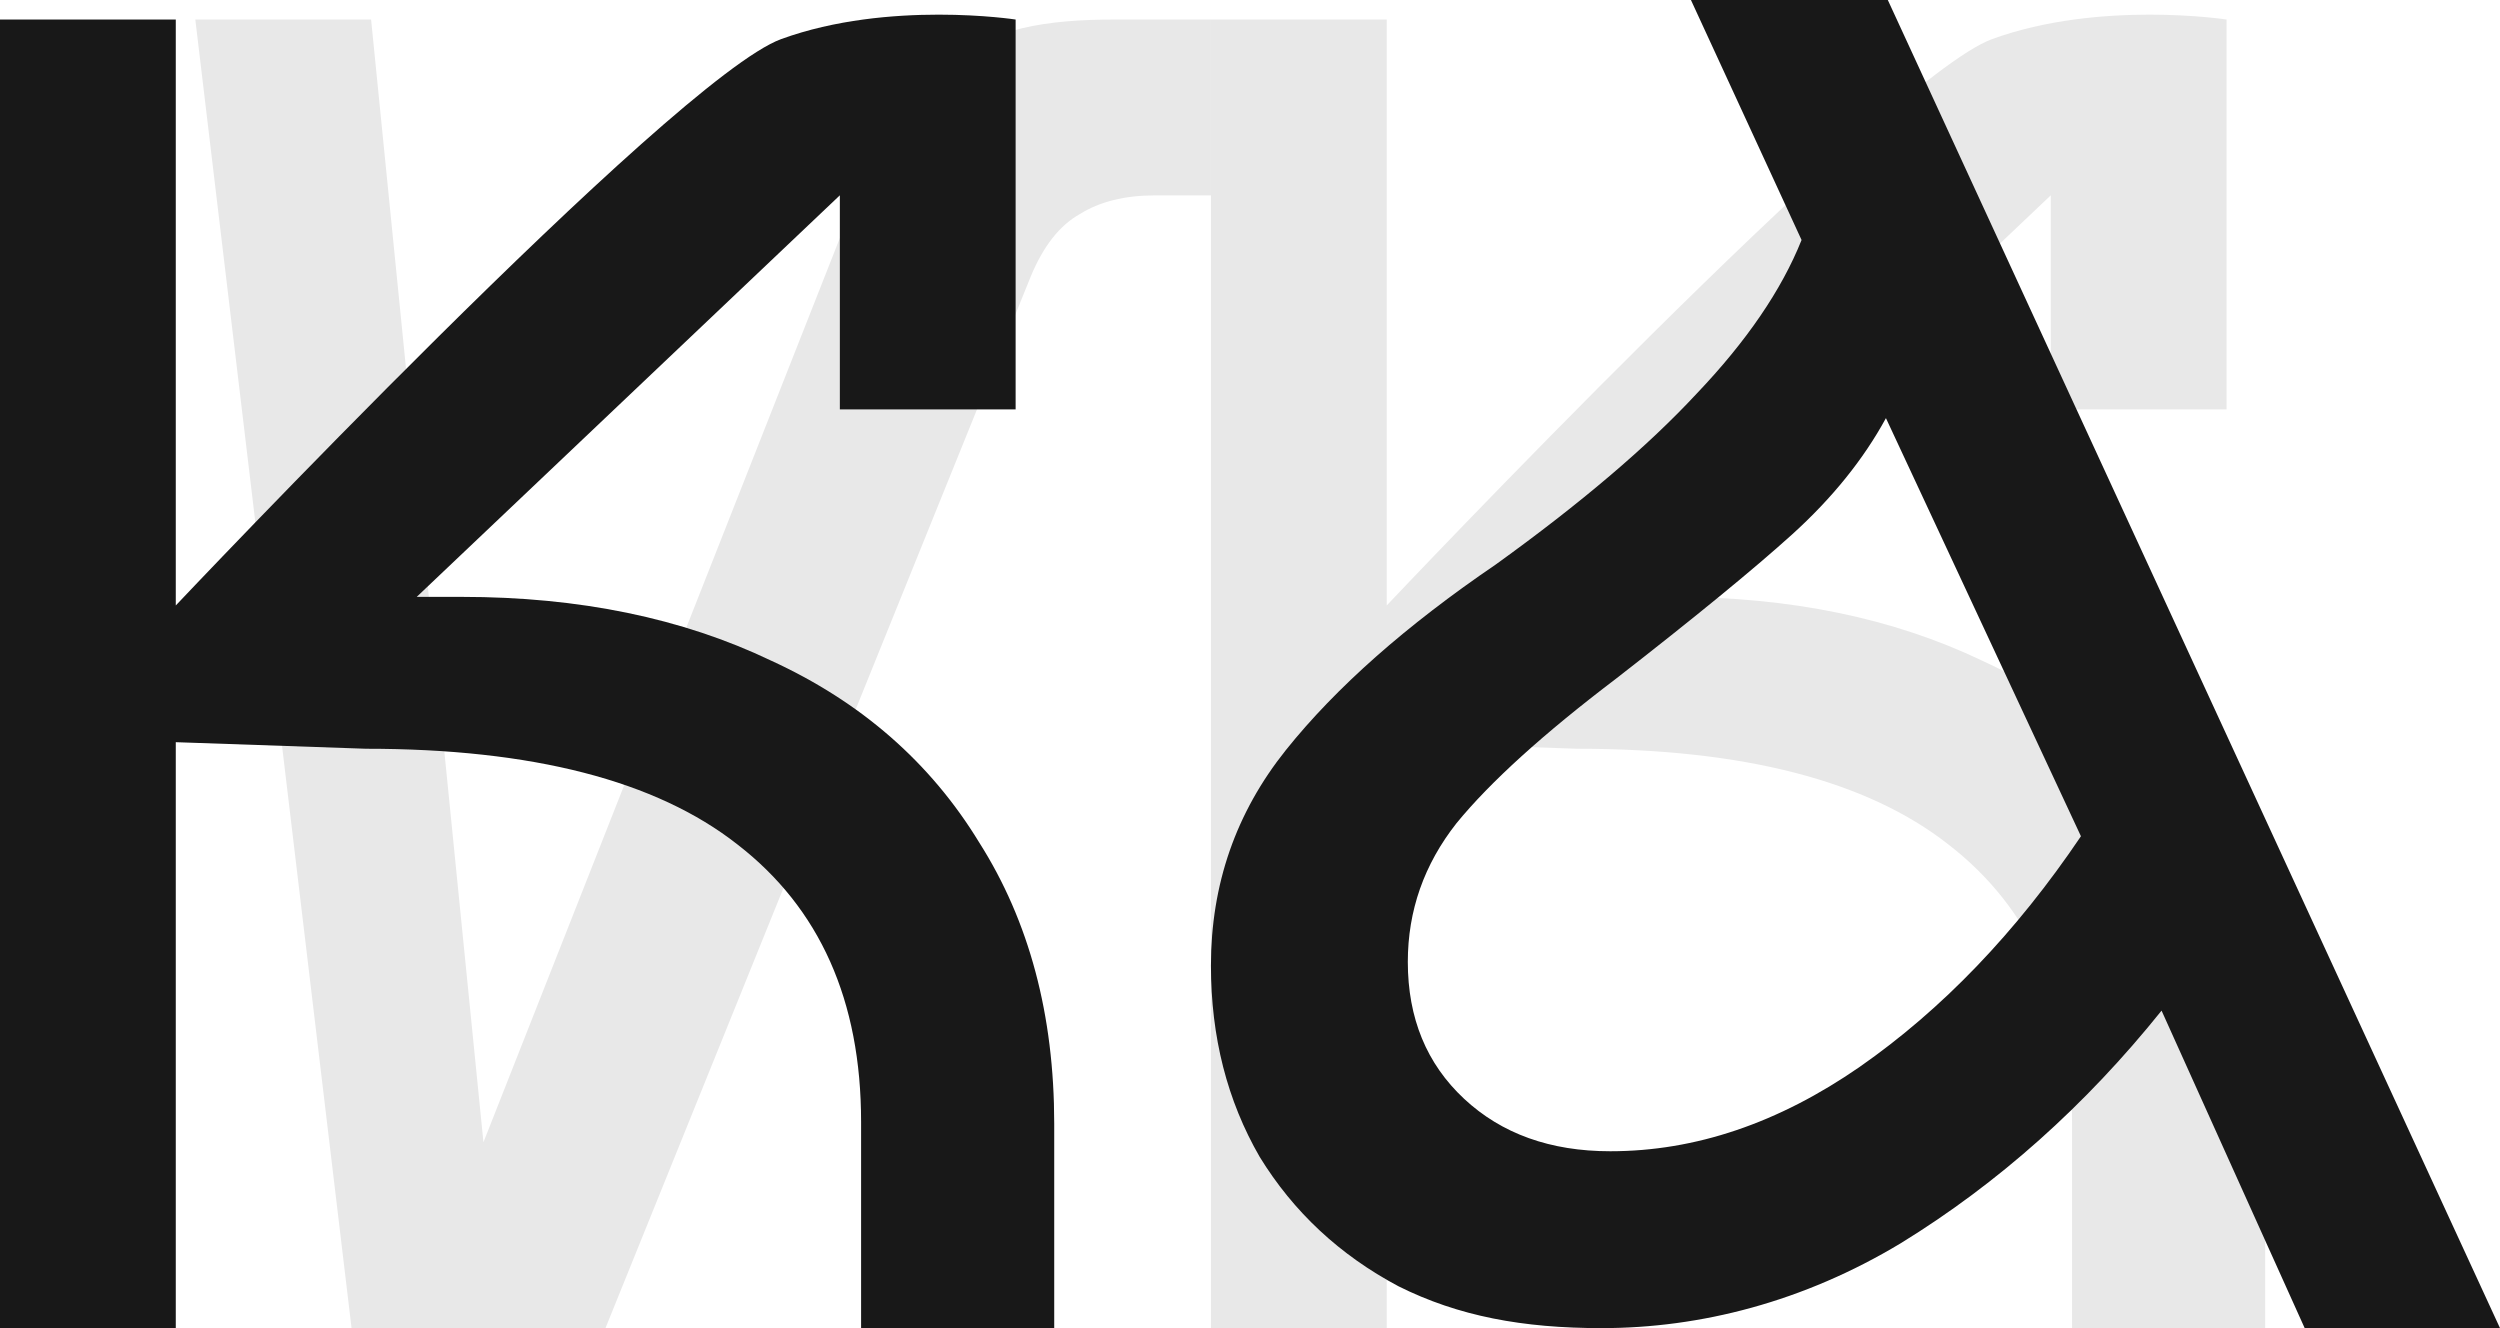 <svg width="128" height="68" viewBox="0 0 128 68" fill="none" xmlns="http://www.w3.org/2000/svg">
<g clip-path="url(#clip0_3_15)">
<path d="M42.992 12.212C44.592 8.052 46.448 5.076 48.56 3.284C50.736 1.428 53.584 1 57.104 1C58.32 1 59.5 1 62 1V10.004H59.12C57.584 10.004 56.304 10.324 55.28 10.964C54.256 11.54 53.424 12.596 52.784 14.132L31 68H18L10 1H19L24.752 58.484L42.992 12.212Z" fill="#E8E8E8"/>
<path d="M23.64 30.56C29.656 30.56 34.936 31.648 39.48 33.824C44.088 35.936 47.64 39.04 50.136 43.136C52.696 47.168 53.976 51.968 53.976 57.536V68H44.088V57.44C44.088 51.232 41.976 46.496 37.752 43.232C33.592 39.968 27.256 38.336 18.744 38.336L9 38V68H0V1H9V31C9 31 34.5 4 40 2C45.5 5.96046e-07 52 1 52 1V20.96H43V10L21.336 30.56H23.64Z" fill="#181818"/>
<path d="M85.64 30.56C91.656 30.56 96.936 31.648 101.48 33.824C106.088 35.936 109.64 39.04 112.136 43.136C114.696 47.168 115.976 51.968 115.976 57.536V68H106.088V57.44C106.088 51.232 103.976 46.496 99.752 43.232C95.592 39.968 89.256 38.336 80.744 38.336L71 38V68H62V1H71V31C71 31 96.5 4 102 2C107.5 5.96046e-07 114 1 114 1V20.96H105V10L83.336 30.56H85.64Z" fill="#E8E8E8"/>
<path d="M118 68L110.672 51.744C106.768 56.608 102.32 60.576 97.328 63.648C92.336 66.656 87.056 68 82 68C77.968 68 74.672 67.392 71.6 65.856C68.592 64.256 66.224 62.048 64.496 59.232C62.832 56.352 62 53.088 62 49.44C62 45.28 63.28 41.6 65.84 38.4C68.4 35.2 71.984 32.032 76.592 28.896C80.944 25.76 84.368 22.848 86.864 20.16C89.424 17.472 91.216 14.848 92.24 12.288L86.576 0H96.656L128 68H118ZM82.448 58.944C86.8 58.944 91.056 57.504 95.216 54.624C99.44 51.68 103.216 47.744 106.544 42.816L96.56 21.408C95.408 23.52 93.808 25.504 91.76 27.36C89.776 29.152 86.768 31.616 82.736 34.752C79.024 37.568 76.304 40.032 74.576 42.144C72.912 44.256 72.08 46.624 72.08 49.248C72.08 52.128 73.04 54.464 74.96 56.256C76.88 58.048 79.376 58.944 82.448 58.944Z" fill="#181818"/>
</g>
<defs>
<clipPath id="clip0_3_15">
<rect width="128" height="68" fill="white"/>
</clipPath>
</defs>
</svg>
